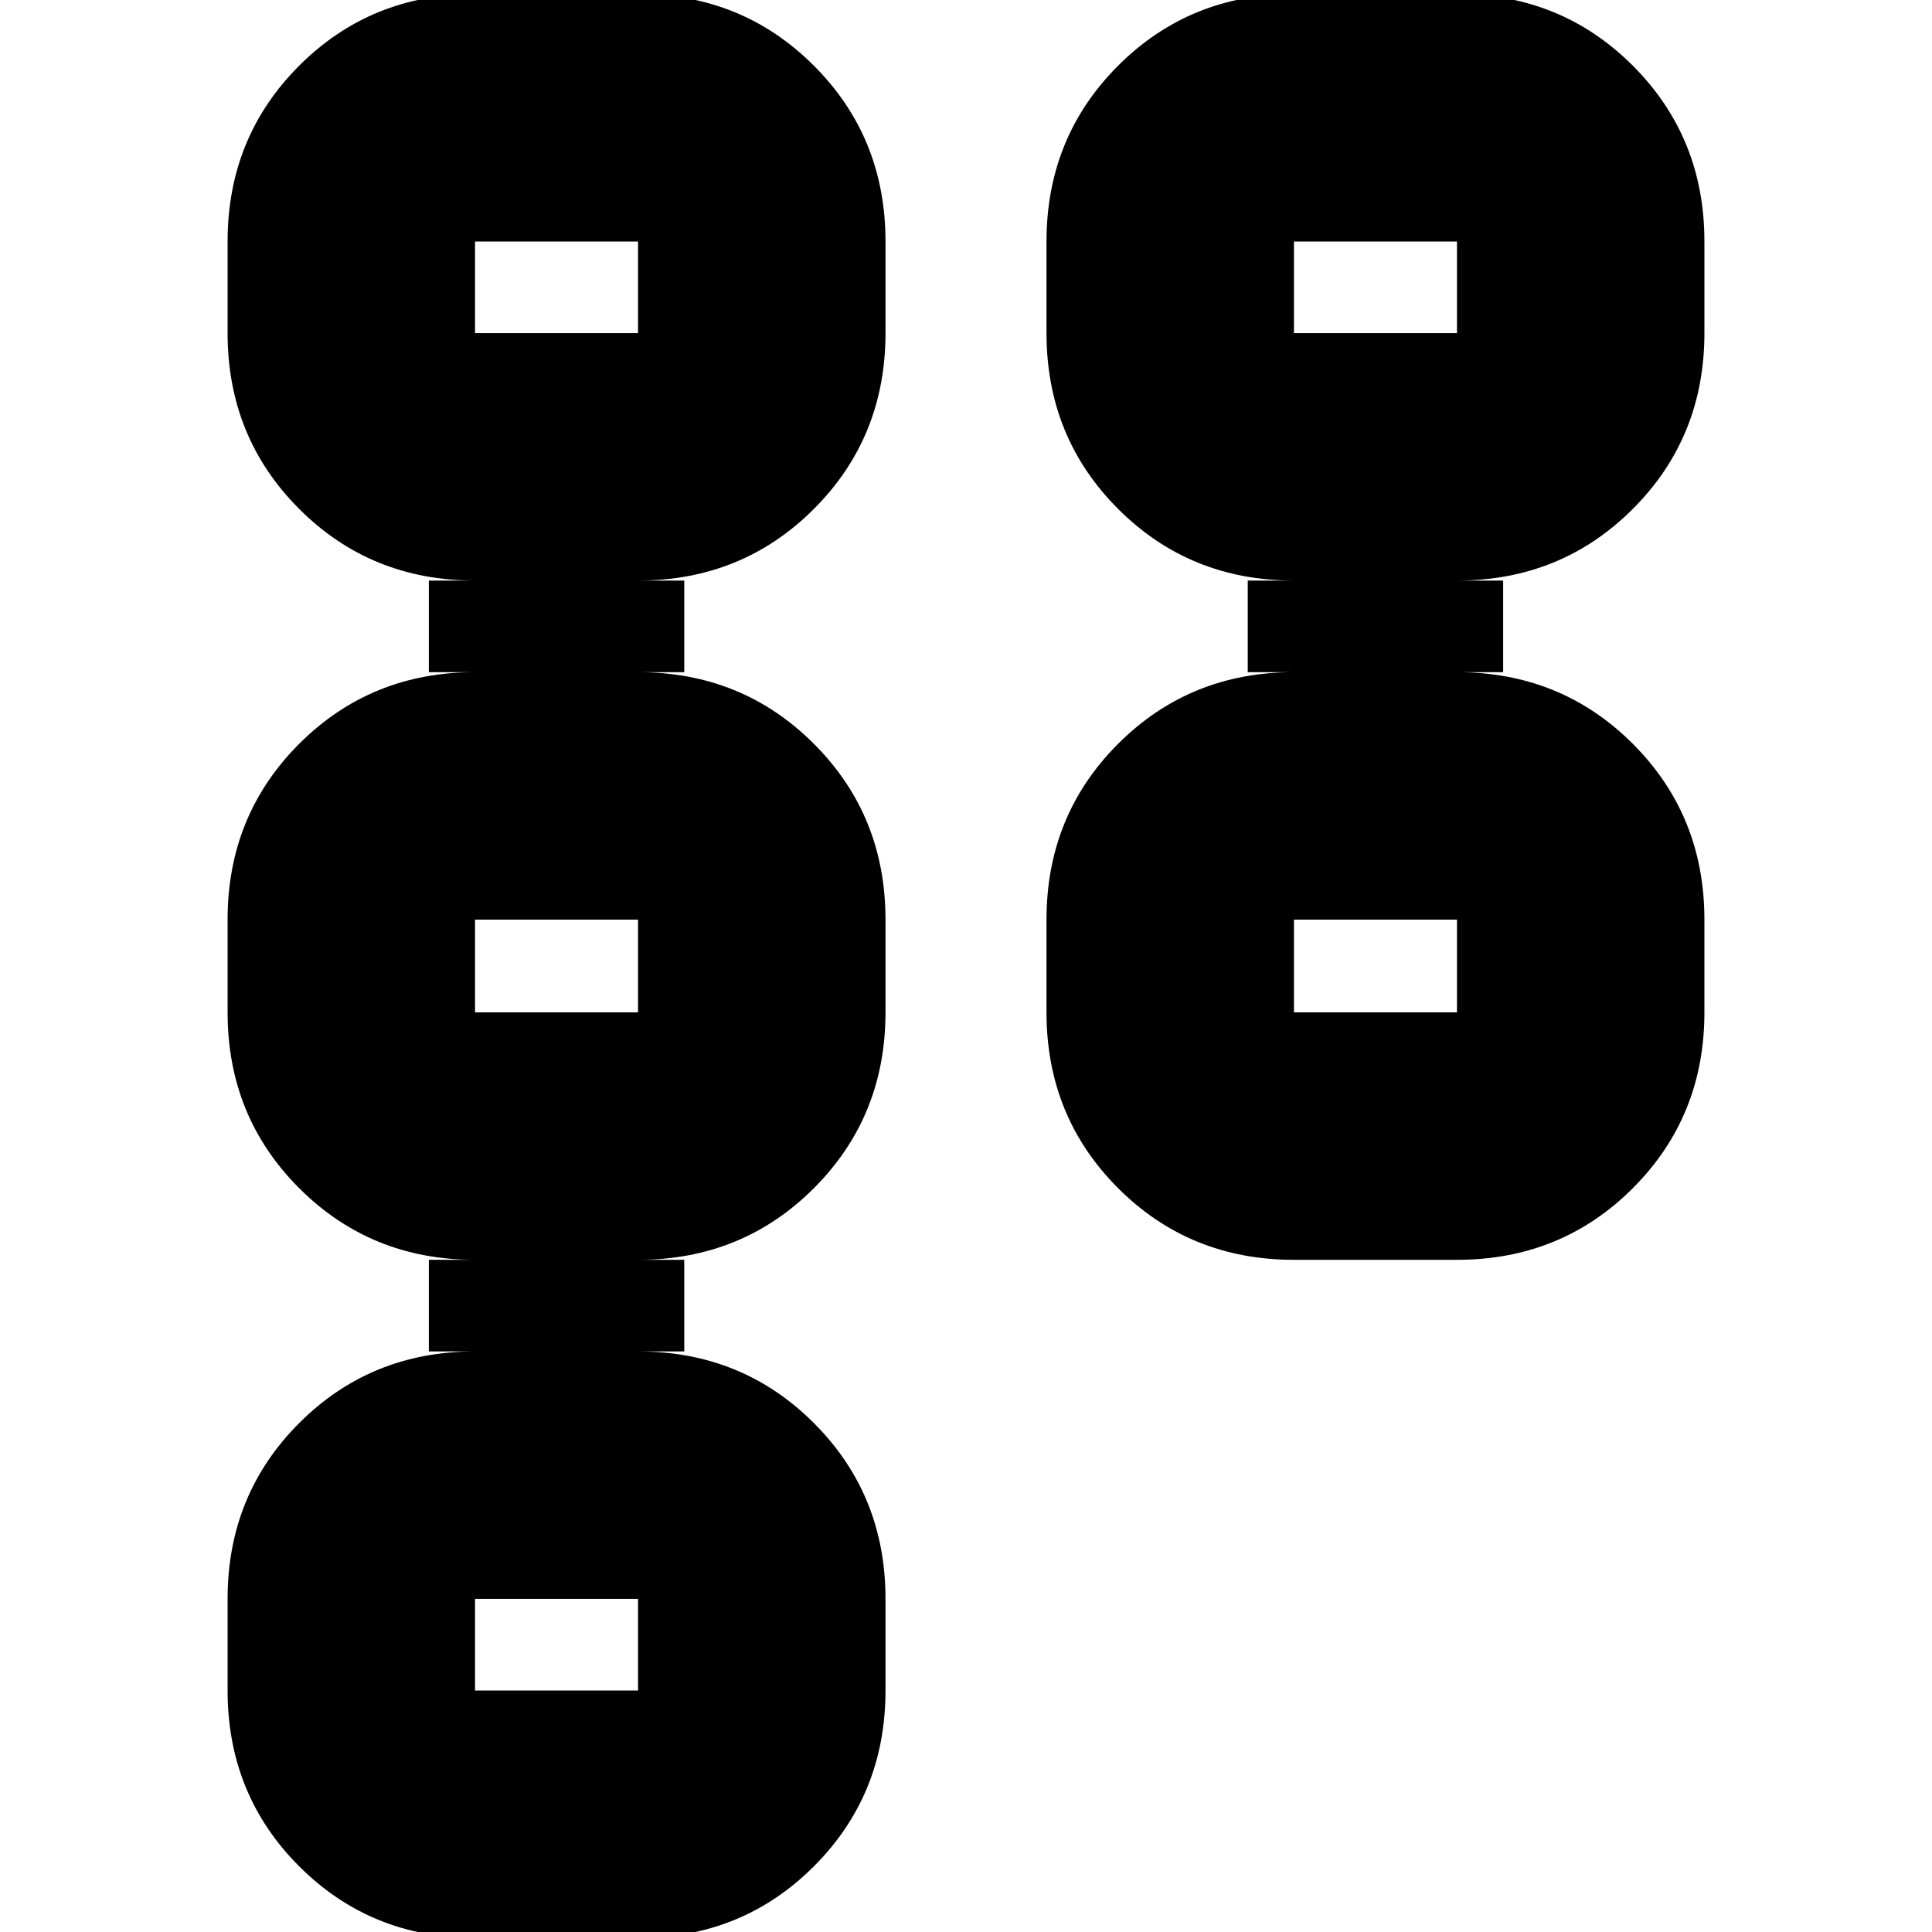 <svg xmlns="http://www.w3.org/2000/svg" height="24" viewBox="0 -960 960 960" width="24"><path d="M520-456.96v-46.08q0-51.79 35.59-87.37Q591.17-626 642.96-626H620v-45.52h22.96q-51.79 0-87.37-35.59Q520-742.7 520-794.48V-840q0-51.78 35.59-87.37 35.58-35.59 87.37-35.59h81q51.78 0 87.37 35.59 35.58 35.59 35.58 87.37v45.52q0 51.78-35.58 87.37-35.59 35.59-87.37 35.59h22.95V-626h-22.95q51.78 0 87.37 35.59 35.58 35.58 35.58 87.37v46.08q0 51.79-35.58 87.37Q775.74-334 723.96-334h-81q-51.79 0-87.37-35.59Q520-405.17 520-456.96Zm122.96 0h81v-46.08h-81v46.08Zm0-337.52h81V-840h-81v45.52ZM113.09-120v-45.52q0-51.78 35.58-87.37 35.59-35.59 87.37-35.59h-22.95V-334h22.95q-51.78 0-87.37-35.59-35.58-35.58-35.58-87.37v-46.08q0-51.79 35.58-87.37Q184.26-626 236.04-626h-22.95v-45.52h22.95q-51.78 0-87.37-35.59-35.58-35.59-35.58-87.37V-840q0-51.78 35.58-87.37 35.59-35.59 87.37-35.59h81q51.79 0 87.37 35.59Q440-891.78 440-840v45.52q0 51.78-35.59 87.37-35.58 35.59-87.37 35.59H340V-626h-22.96q51.79 0 87.37 35.59Q440-554.83 440-503.04v46.08q0 51.79-35.59 87.37Q368.83-334 317.04-334H340v45.52h-22.96q51.79 0 87.37 35.59Q440-217.3 440-165.52V-120q0 51.78-35.59 87.37-35.58 35.59-87.37 35.59h-81q-51.78 0-87.37-35.59-35.58-35.59-35.58-87.37Zm122.95 0h81v-45.52h-81V-120Zm0-336.96h81v-46.08h-81v46.08Zm0-337.52h81V-840h-81v45.52ZM683.74-480Zm0-337.52ZM276.83-143.04Zm0-336.96Zm0-337.52Z"/></svg>